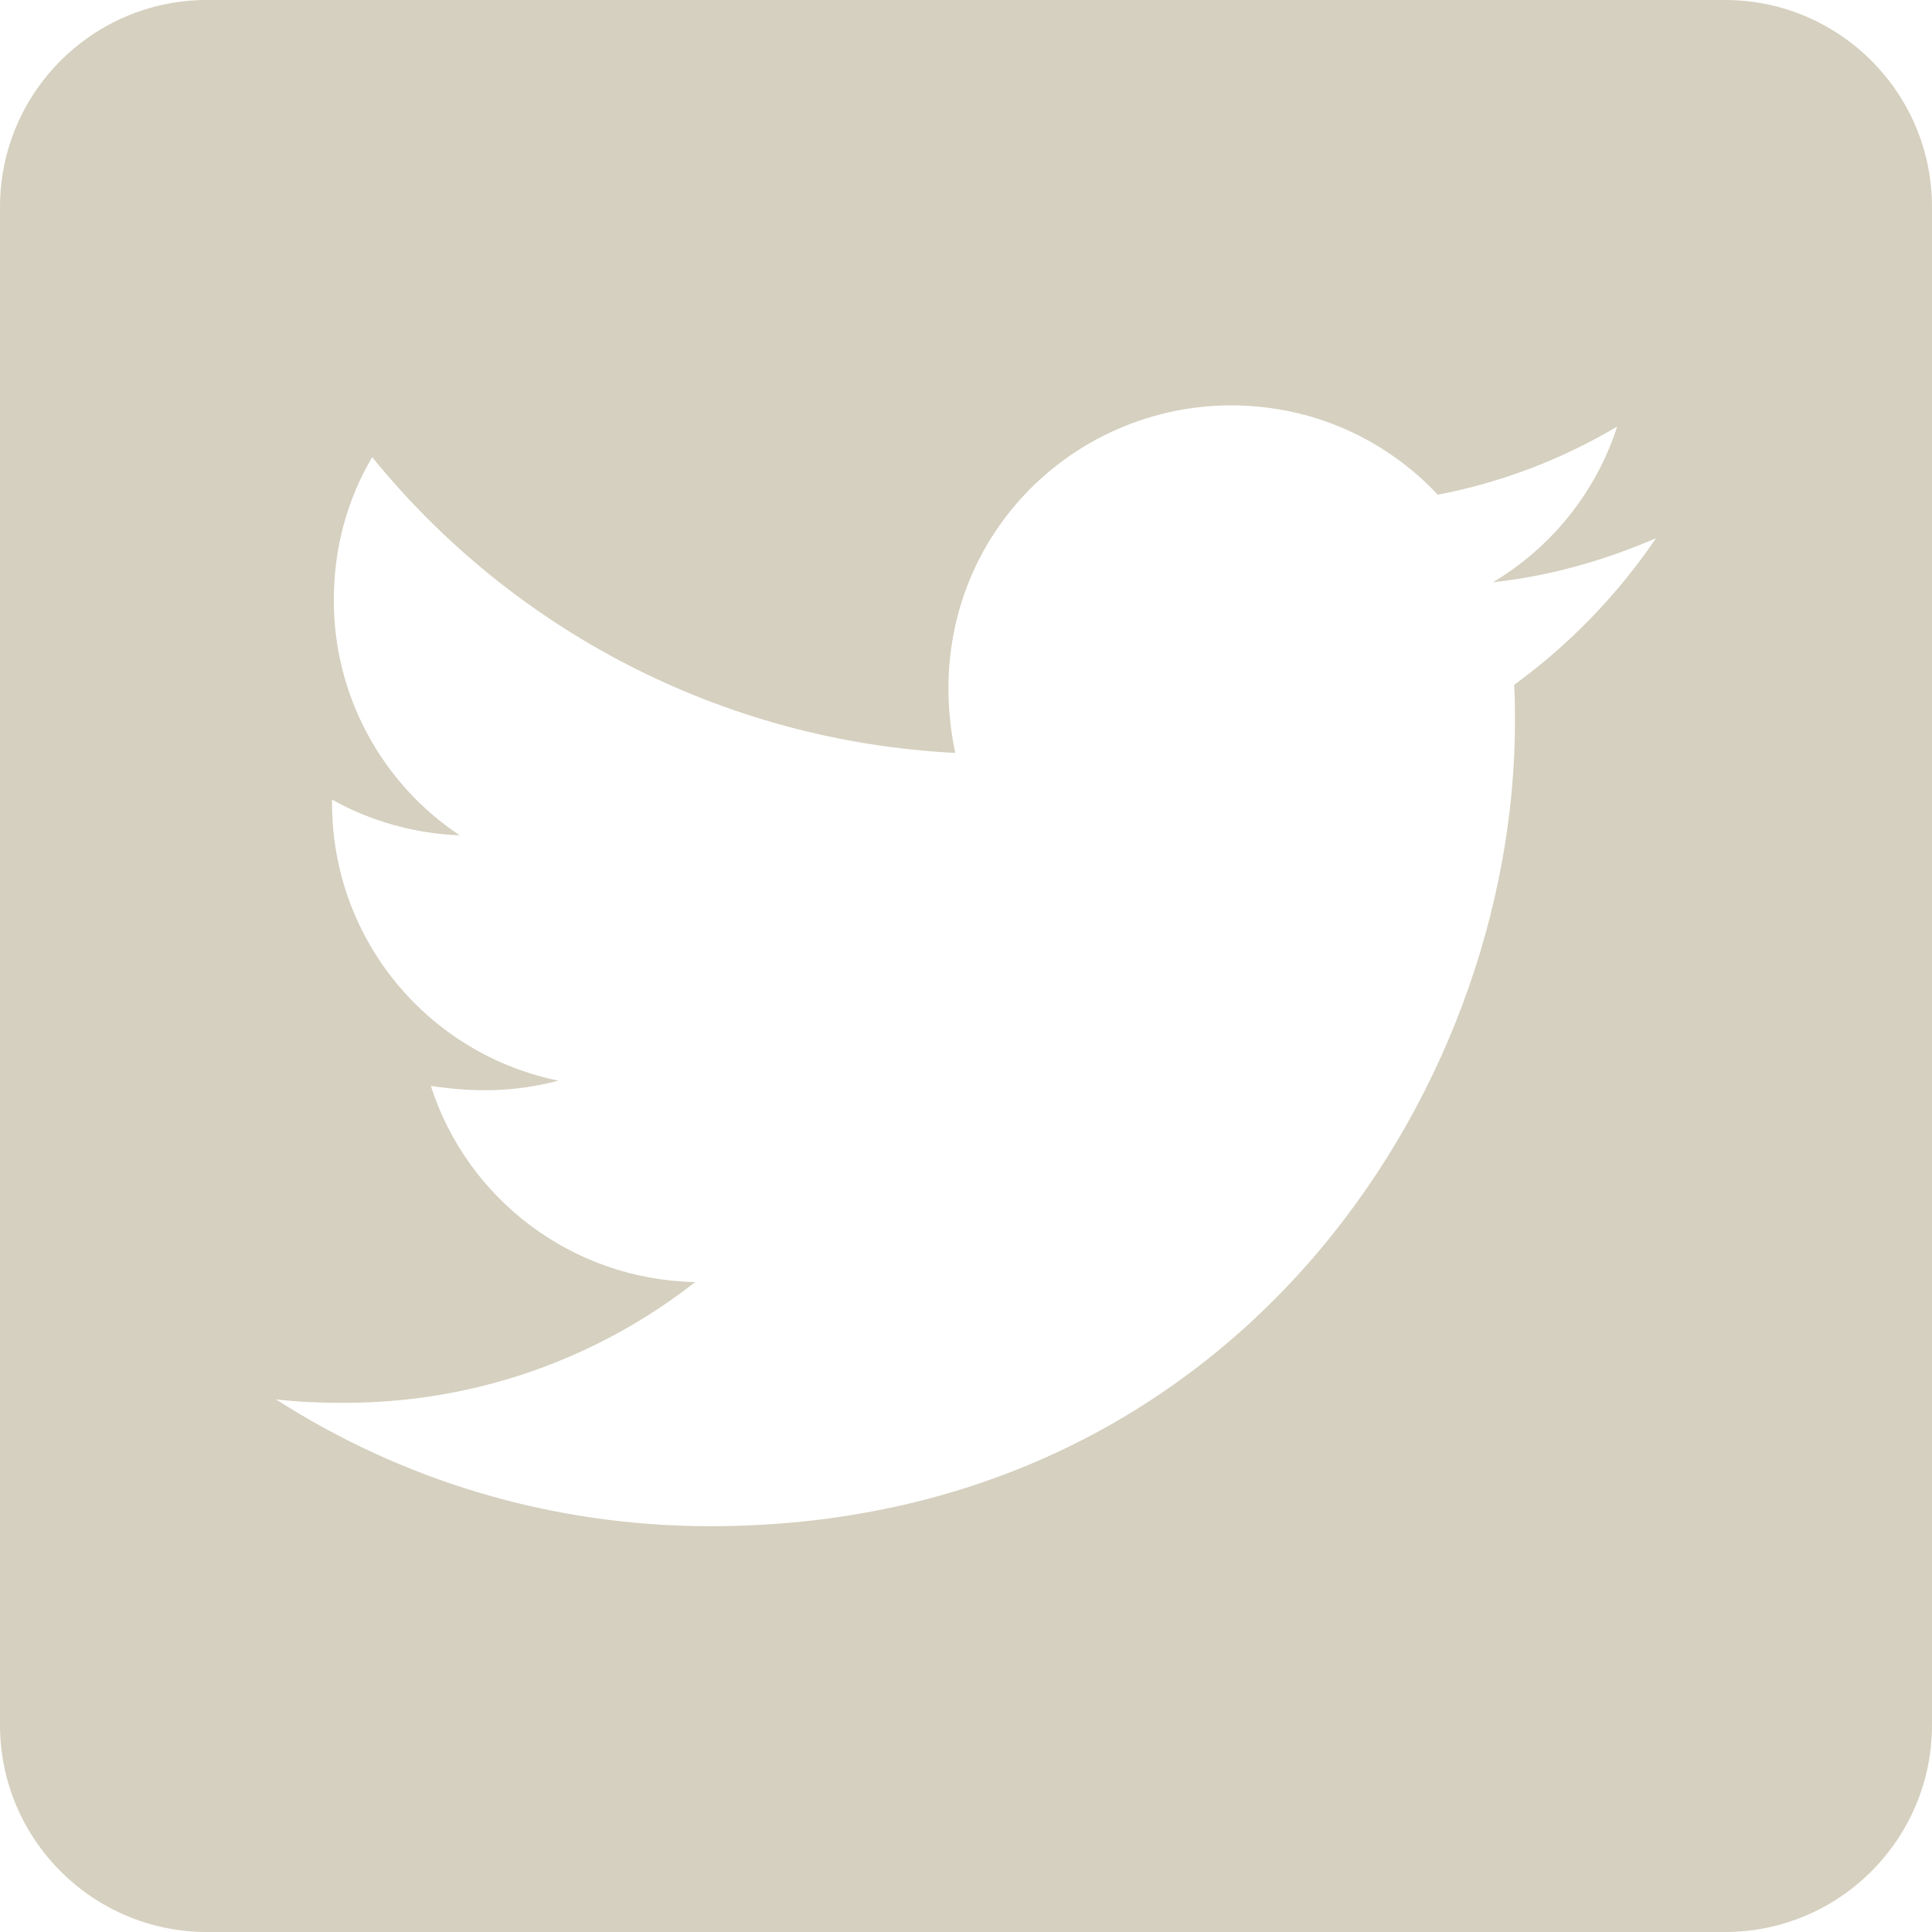 <svg width="28" height="28" viewBox="0 0 28 28" fill="none" xmlns="http://www.w3.org/2000/svg">
<path d="M25 0H3C1.344 0 0 1.344 0 3V25C0 26.656 1.344 28 3 28H25C26.656 28 28 26.656 28 25V3C28 1.344 26.656 0 25 0ZM21.944 9.925C21.956 10.1 21.956 10.281 21.956 10.456C21.956 15.875 17.831 22.119 10.294 22.119C7.969 22.119 5.812 21.444 4 20.281C4.331 20.319 4.65 20.331 4.987 20.331C6.906 20.331 8.669 19.681 10.075 18.581C8.275 18.544 6.763 17.363 6.244 15.738C6.875 15.831 7.444 15.831 8.094 15.662C6.219 15.281 4.812 13.631 4.812 11.637V11.588C5.356 11.894 5.994 12.081 6.662 12.106C6.1 11.732 5.639 11.225 5.321 10.63C5.002 10.034 4.836 9.369 4.838 8.694C4.838 7.931 5.037 7.231 5.394 6.625C7.412 9.113 10.444 10.738 13.844 10.912C13.262 8.131 15.344 5.875 17.844 5.875C19.025 5.875 20.087 6.369 20.837 7.169C21.762 6.994 22.65 6.65 23.438 6.181C23.131 7.131 22.488 7.931 21.637 8.438C22.462 8.35 23.262 8.119 24 7.8C23.444 8.619 22.744 9.344 21.944 9.925Z" fill="#D5D0BF"/>
</svg>

